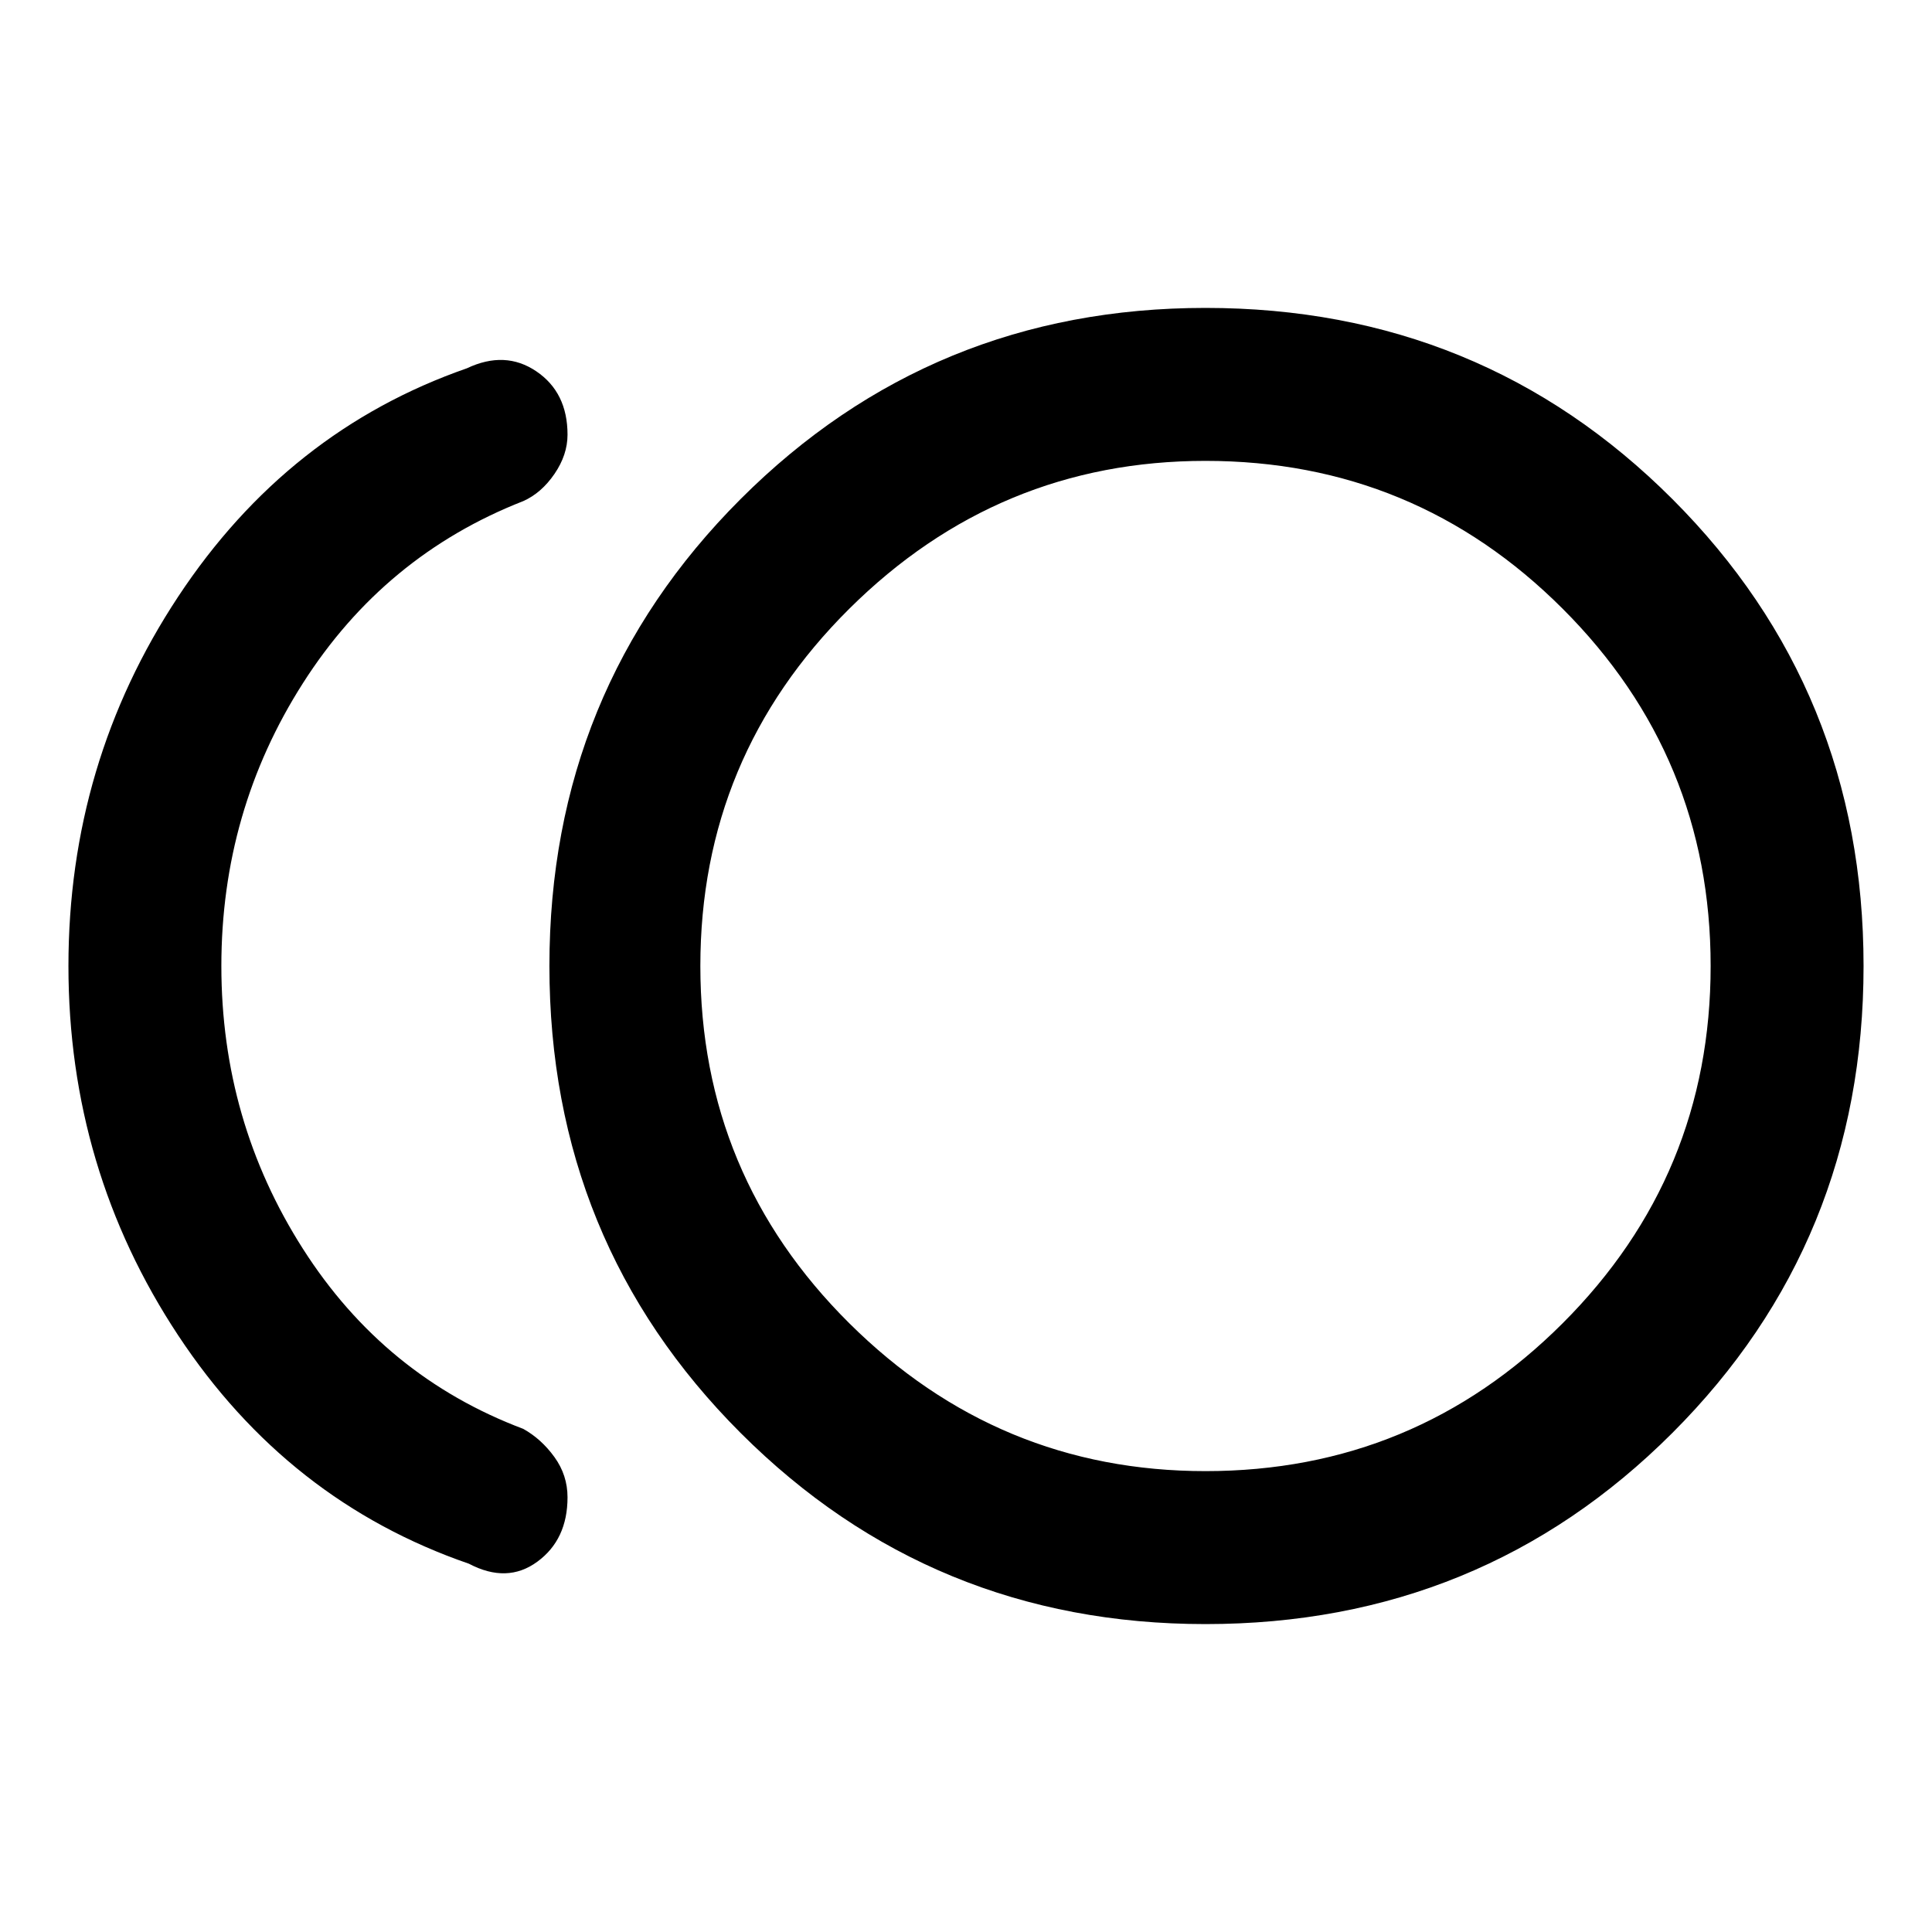 <svg xmlns="http://www.w3.org/2000/svg" height="40" width="40"><path d="M24.958 33.625q-5.666 0-9.625-3.958-3.958-3.959-3.958-9.667t3.958-9.667q3.959-3.958 9.625-3.958 5.709 0 9.667 3.958 3.958 3.959 3.958 9.667t-3.958 9.667q-3.958 3.958-9.667 3.958Zm-15.25-1.25q-3.75-1.292-6.02-4.729Q1.417 24.208 1.417 20t2.271-7.646q2.27-3.437 5.979-4.729.791-.375 1.437.063.646.437.646 1.312 0 .417-.271.813-.271.395-.646.562-2.875 1.125-4.562 3.771Q4.583 16.792 4.583 20t1.688 5.854q1.687 2.646 4.562 3.729.375.209.646.584t.271.833q0 .875-.625 1.333-.625.459-1.417.042ZM24.958 20Zm0 10.458q4.334 0 7.396-3.062 3.063-3.063 3.063-7.396t-3.063-7.396q-3.062-3.062-7.396-3.062-4.291 0-7.375 3.062Q14.5 15.667 14.5 20t3.083 7.396q3.084 3.062 7.375 3.062Z"/></svg>